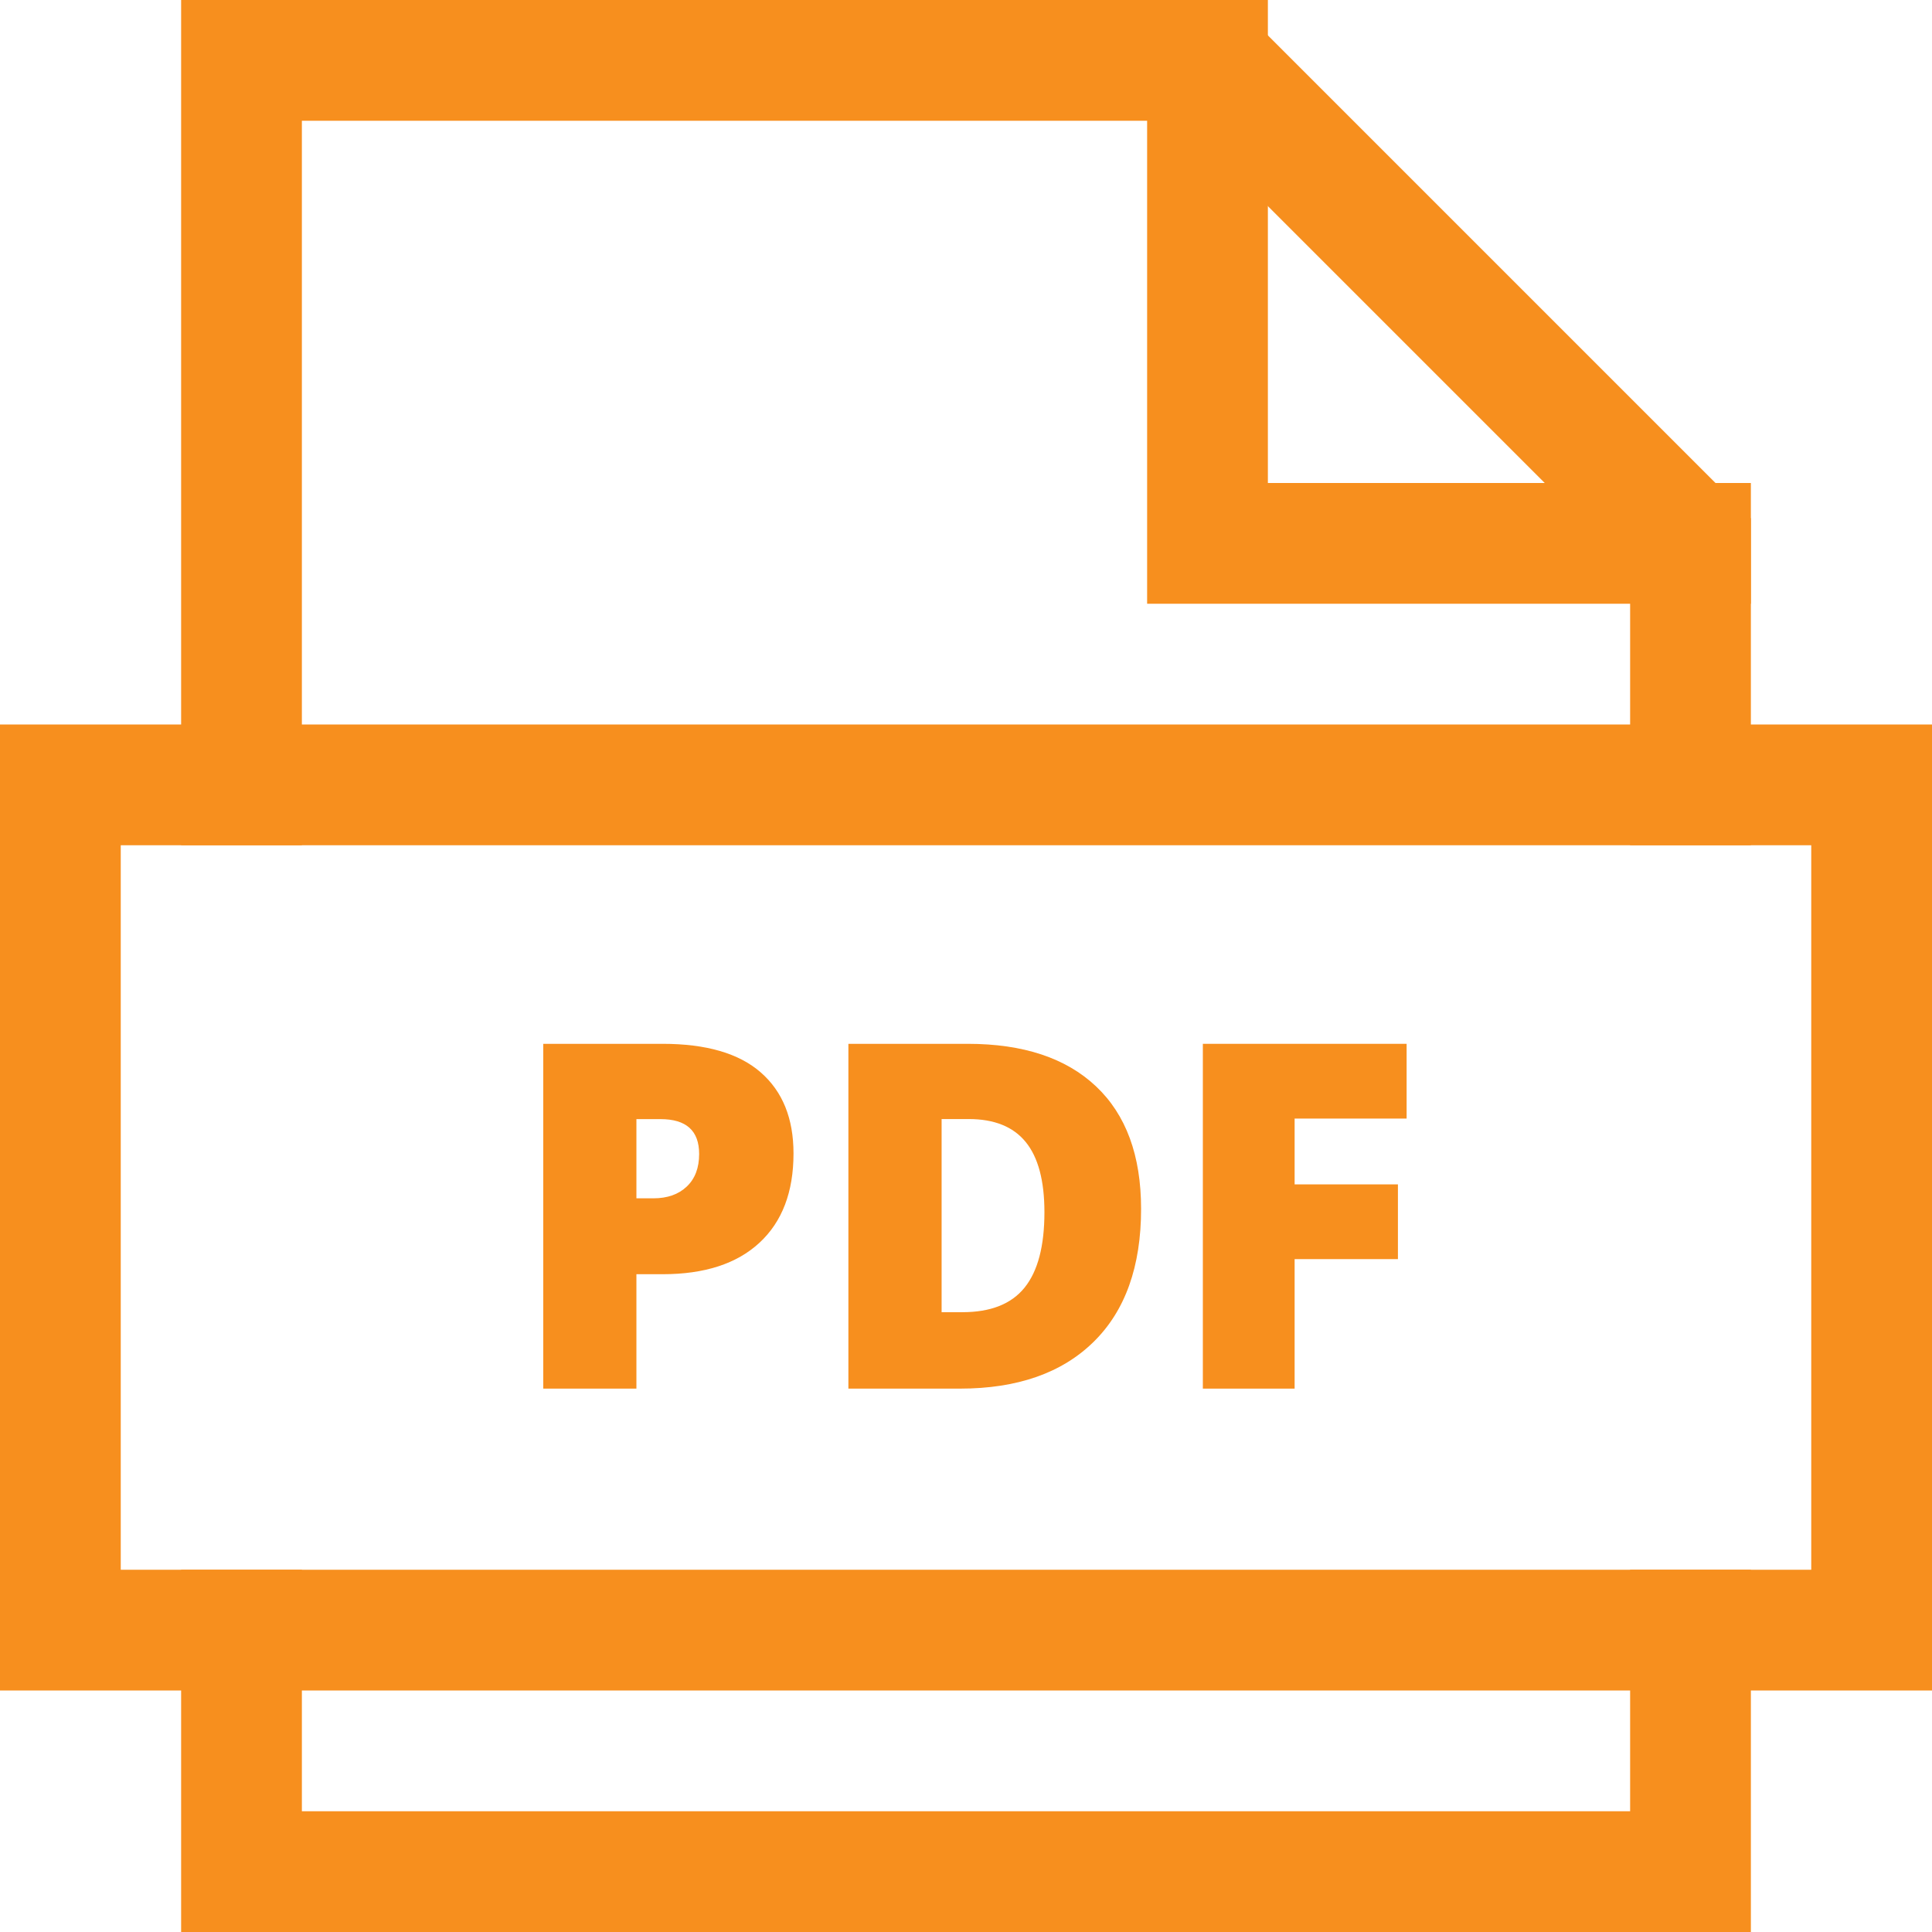<svg xmlns="http://www.w3.org/2000/svg" width="32" height="32" viewBox="0 0 32 32"><g class="nc-icon-wrapper" stroke-linecap="square" stroke-linejoin="miter" stroke-width="2" fill="#f78f1e" stroke="#f78f1e"><polyline data-cap="butt" fill="none" stroke="#f78f1e" stroke-miterlimit="10" points="20,1 20,9 28,9 " stroke-linecap="butt"></polyline> <polyline fill="none" stroke="#f78f1e" stroke-miterlimit="10" points="28,13 28,9 20,1 4,1 4,13 "></polyline> <polyline fill="none" stroke="#f78f1e" stroke-miterlimit="10" points="4,27 4,31 28,31 28,27 "></polyline> <path data-color="color-2" data-stroke="none" d="M13.143,19.105c0,0.638-0.188,1.131-0.564,1.479s-0.911,0.521-1.604,0.521h-0.434 V23H8.998v-5.711h1.977c0.721,0,1.263,0.157,1.625,0.473S13.143,18.524,13.143,19.105z M10.541,19.848h0.281 c0.232,0,0.416-0.065,0.553-0.195s0.205-0.31,0.205-0.539c0-0.386-0.213-0.578-0.641-0.578h-0.398V19.848z" stroke-linejoin="miter" stroke-linecap="square" stroke="none"></path> <path data-color="color-2" data-stroke="none" d="M18.9,20.023c0,0.953-0.262,1.688-0.787,2.203S16.851,23,15.9,23h-1.848v-5.711 h1.977c0.917,0,1.625,0.234,2.123,0.703S18.9,19.138,18.9,20.023z M17.299,20.078c0-0.523-0.104-0.911-0.311-1.164 s-0.521-0.379-0.943-0.379h-0.449v3.199h0.344c0.469,0,0.812-0.136,1.031-0.408S17.299,20.638,17.299,20.078z" stroke-linejoin="miter" stroke-linecap="square" stroke="none"></path> <path data-color="color-2" data-stroke="none" d="M21.443,23h-1.52v-5.711h3.375v1.238h-1.855v1.09h1.711v1.238h-1.711V23z" stroke-linejoin="miter" stroke-linecap="square" stroke="none"></path> <rect x="1" y="13" fill="none" stroke="#f78f1e" stroke-miterlimit="10" width="30" height="14"></rect></g></svg>